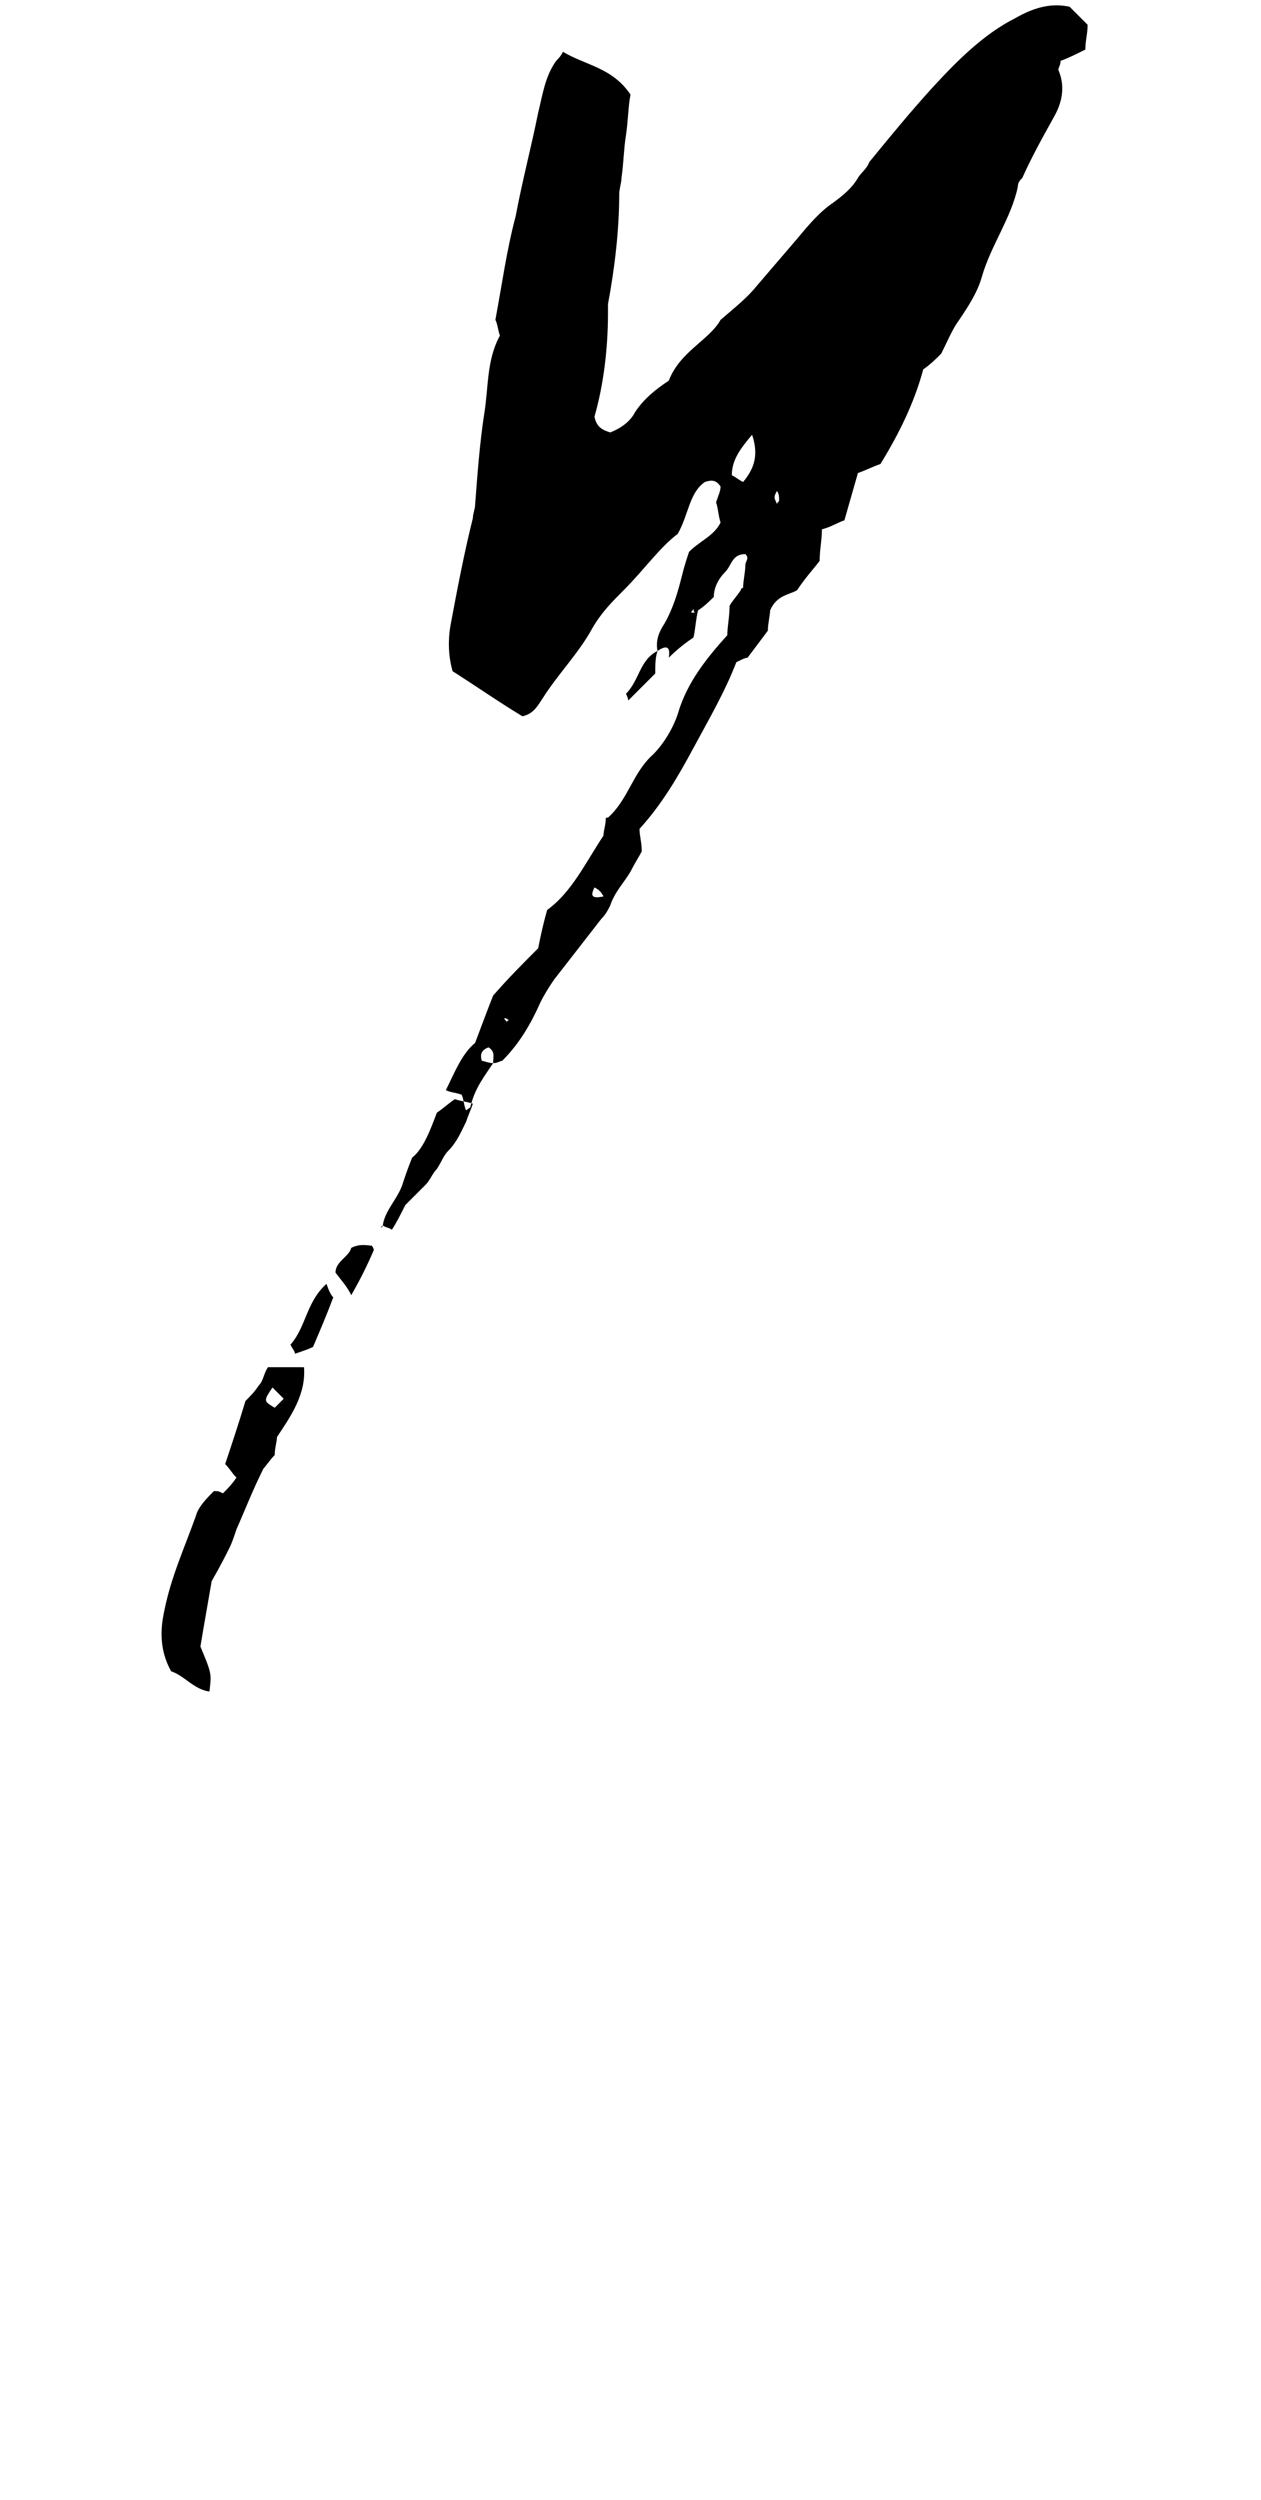 <?xml version="1.0" encoding="utf-8"?>
<!-- Generator: Adobe Illustrator 18.0.0, SVG Export Plug-In . SVG Version: 6.00 Build 0)  -->
<!DOCTYPE svg PUBLIC "-//W3C//DTD SVG 1.1//EN" "http://www.w3.org/Graphics/SVG/1.1/DTD/svg11.dtd">
<svg version="1.1" id="glyph_a" xmlns="http://www.w3.org/2000/svg" xmlns:xlink="http://www.w3.org/1999/xlink" x="0px" y="0px"
	 viewBox="0 0 56 111" enable-background="new 0 0 56 111" xml:space="preserve">
<path d="M29.2,28.9c-0.1-0.5,0.1-0.9,0.3-1.2c0.4-0.7,0.6-1.4,0.8-2.2c0.1-0.4,0.2-0.7,0.3-1c0.5-0.5,1.1-0.7,1.4-1.3
	c-0.1-0.3-0.1-0.6-0.2-0.9c0.1-0.3,0.2-0.5,0.2-0.7c-0.2-0.3-0.4-0.3-0.7-0.2c-0.7,0.5-0.7,1.4-1.2,2.3c-0.8,0.6-1.5,1.6-2.4,2.5
	c-0.5,0.5-1,1-1.4,1.7c-0.6,1.1-1.5,2-2.2,3.1c-0.2,0.3-0.4,0.7-0.9,0.8c-1-0.6-2-1.3-3.1-2c-0.2-0.7-0.2-1.4-0.1-2
	c0.3-1.6,0.6-3.2,1-4.8c0-0.2,0.1-0.4,0.1-0.6c0.1-1.3,0.2-2.7,0.4-4c0.2-1.2,0.1-2.4,0.7-3.5c-0.1-0.3-0.1-0.5-0.2-0.7
	c0.3-1.6,0.5-3.1,0.9-4.6c0.3-1.6,0.7-3.1,1-4.6c0.2-0.8,0.3-1.6,0.8-2.3c0.1-0.1,0.2-0.2,0.3-0.4c1,0.6,2.2,0.7,3,1.9
	c-0.1,0.5-0.1,1.1-0.2,1.8c-0.1,0.6-0.1,1.2-0.2,1.9c0,0.2-0.1,0.5-0.1,0.7c0,1.6-0.2,3.3-0.5,4.9c0,0.1,0,0.3,0,0.4
	c0,1.6-0.2,3.2-0.6,4.6c0.1,0.5,0.4,0.6,0.7,0.7c0.5-0.2,0.9-0.5,1.1-0.9c0.4-0.6,0.9-1,1.5-1.4c0.5-1.3,1.8-1.8,2.3-2.7
	c0.7-0.6,1.2-1,1.6-1.5c0.6-0.7,1.2-1.4,1.8-2.1c0.5-0.6,1-1.2,1.6-1.6c0.4-0.3,0.8-0.6,1.1-1.1c0.1-0.2,0.4-0.4,0.5-0.7
	c0.9-1.1,1.8-2.2,2.8-3.3c1.1-1.2,2.3-2.4,3.7-3.1c0.7-0.4,1.5-0.7,2.4-0.5c0.2,0.2,0.5,0.5,0.8,0.8c0,0.4-0.1,0.7-0.1,1.1
	c-0.4,0.2-0.8,0.4-1.1,0.5c0,0.2-0.1,0.3-0.1,0.4c0.3,0.7,0.2,1.4-0.2,2.1c-0.5,0.9-1,1.8-1.4,2.7c-0.1,0.1-0.2,0.2-0.2,0.4
	c-0.3,1.4-1.2,2.6-1.6,4c-0.2,0.7-0.6,1.3-1,1.9c-0.3,0.4-0.5,0.9-0.8,1.5c-0.2,0.2-0.5,0.5-0.8,0.7c-0.4,1.5-1.1,2.9-1.9,4.2
	c-0.3,0.1-0.7,0.3-1,0.4c-0.2,0.7-0.4,1.4-0.6,2.1c-0.3,0.1-0.6,0.3-1,0.4c0,0.5-0.1,0.9-0.1,1.4c-0.3,0.4-0.6,0.7-1,1.3
	c-0.3,0.2-0.9,0.2-1.2,0.9c0,0.2-0.1,0.6-0.1,0.9c-0.3,0.4-0.6,0.8-0.9,1.2c-0.1,0-0.3,0.1-0.5,0.2c-0.5,1.3-1.2,2.5-1.9,3.8
	c-0.7,1.3-1.4,2.5-2.4,3.6c0,0.3,0.1,0.6,0.1,1c-0.1,0.2-0.3,0.5-0.5,0.9c-0.3,0.5-0.7,0.9-0.9,1.5c-0.1,0.2-0.2,0.4-0.4,0.6
	c-0.7,0.9-1.4,1.8-2.1,2.7c-0.2,0.3-0.4,0.6-0.6,1c-0.4,0.9-0.9,1.8-1.7,2.6c-0.1,0-0.2,0.1-0.4,0.1c0-0.3,0.1-0.5-0.2-0.7
	c-0.3,0.1-0.4,0.3-0.3,0.6c0.1,0,0.3,0.1,0.5,0.1c-0.4,0.6-0.8,1.1-1,1.9c0,0.1-0.1,0.1-0.2,0.2l0,0c-0.1-0.2-0.1-0.5-0.2-0.7
	c-0.3-0.1-0.5-0.1-0.7-0.2c0.4-0.8,0.7-1.6,1.3-2.1c0.3-0.8,0.6-1.6,0.8-2.1c0.7-0.8,1.3-1.4,2-2.1c0.1-0.5,0.2-1,0.4-1.7
	c1.1-0.8,1.7-2.1,2.5-3.3c0-0.2,0.1-0.5,0.1-0.7c0-0.1,0-0.1,0.1-0.1c0.9-0.8,1.1-2,2-2.8c0.5-0.5,0.9-1.2,1.1-1.8
	c0.4-1.4,1.3-2.5,2.2-3.5c0-0.4,0.1-0.8,0.1-1.3c0.1-0.2,0.3-0.4,0.5-0.7c0,0,0-0.1,0.1-0.1c0-0.3,0.1-0.7,0.1-1
	c0-0.2,0.2-0.3,0-0.5c-0.6,0-0.6,0.5-0.9,0.8c-0.3,0.3-0.5,0.7-0.5,1.1c-0.2,0.2-0.4,0.4-0.7,0.6c-0.1,0.4-0.1,0.7-0.2,1.2
	c-0.3,0.2-0.7,0.5-1.1,0.9C29.8,28.6,29.5,28.7,29.2,28.9L29.2,28.9z M33.4,19.3c-0.5,0.6-0.9,1.1-0.9,1.8c0.2,0.1,0.3,0.2,0.5,0.3
	C33.5,20.8,33.7,20.2,33.4,19.3z M34.5,21.8c-0.1,0.2-0.1,0.2-0.1,0.3c0,0.1,0.1,0.2,0.1,0.3c0-0.1,0.1-0.1,0.1-0.2
	C34.6,22.1,34.6,21.9,34.5,21.8z M26.4,39.4c-0.2,0.4-0.1,0.5,0.4,0.4C26.7,39.6,26.6,39.5,26.4,39.4z M30.8,27
	c0,0.1-0.1,0.1-0.1,0.2c0.1,0,0.1,0,0.2,0C30.8,27.2,30.8,27.1,30.8,27z M22.6,45.3C22.6,45.3,22.6,45.2,22.6,45.3
	c-0.1-0.1-0.2-0.1-0.2-0.1c0,0.1,0.1,0.1,0.1,0.2C22.5,45.3,22.6,45.3,22.6,45.3z M8.9,73.1c0.5,1.2,0.5,1.2,0.4,2
	c-0.7-0.1-1.1-0.7-1.7-0.9c-0.5-0.9-0.5-1.8-0.3-2.7c0.3-1.5,0.9-2.8,1.4-4.2c0.1-0.4,0.5-0.8,0.8-1.1c0.2,0,0.2,0,0.4,0.1
	c0.2-0.2,0.4-0.4,0.6-0.7c-0.2-0.2-0.3-0.4-0.5-0.6c0.3-0.9,0.6-1.8,0.9-2.8c0.2-0.2,0.4-0.4,0.6-0.7c0.2-0.2,0.2-0.5,0.4-0.8
	c0.5,0,1,0,1.6,0c0.1,1.2-0.6,2.2-1.2,3.1c0,0.2-0.1,0.5-0.1,0.8c-0.2,0.2-0.4,0.5-0.5,0.6c-0.5,1-0.8,1.8-1.2,2.7
	c-0.1,0.3-0.2,0.6-0.3,0.8c-0.2,0.4-0.4,0.8-0.8,1.5C9.3,70.8,9.1,71.9,8.9,73.1z M12.1,61.6c-0.4,0.6-0.4,0.6,0.1,0.9
	c0.1-0.1,0.2-0.2,0.4-0.4C12.4,61.9,12.3,61.8,12.1,61.6z M17,54.4c0.1,0.1,0.3,0.1,0.4,0.2c0.2-0.3,0.4-0.7,0.6-1.1
	c0.3-0.3,0.6-0.6,0.9-0.9c0.2-0.2,0.3-0.5,0.5-0.7c0.2-0.3,0.3-0.6,0.5-0.8c0.4-0.4,0.6-0.9,0.8-1.3c0.1-0.3,0.2-0.5,0.3-0.8l0,0
	c-0.3-0.1-0.5-0.1-0.8-0.2c-0.3,0.2-0.5,0.4-0.8,0.6c-0.3,0.8-0.6,1.6-1.1,2c-0.2,0.5-0.3,0.8-0.4,1.1C17.7,53.2,17.1,53.7,17,54.4
	L17,54.4z M12.9,59.7c0.1,0.2,0.2,0.3,0.2,0.4c0.3-0.1,0.6-0.2,0.8-0.3c0.3-0.7,0.6-1.4,0.9-2.2c-0.1-0.1-0.2-0.3-0.3-0.6
	C13.6,57.8,13.6,58.9,12.9,59.7z M16.6,55.5c0,0,0-0.1-0.1-0.2c-0.2,0-0.5-0.1-0.9,0.1c-0.1,0.4-0.7,0.6-0.7,1.1
	c0.3,0.4,0.5,0.6,0.7,1C16,56.8,16.3,56.2,16.6,55.5z M29.2,28.9c-0.8,0.4-0.8,1.3-1.4,1.9c0,0,0.1,0.2,0.1,0.3
	c0.4-0.4,0.8-0.8,1.2-1.2C29.1,29.5,29.1,29.2,29.2,28.9L29.2,28.9z M17,54.4c0,0.1-0.1,0.1-0.1,0.1C16.9,54.5,16.9,54.5,17,54.4
	L17,54.4z"/>
</svg>
